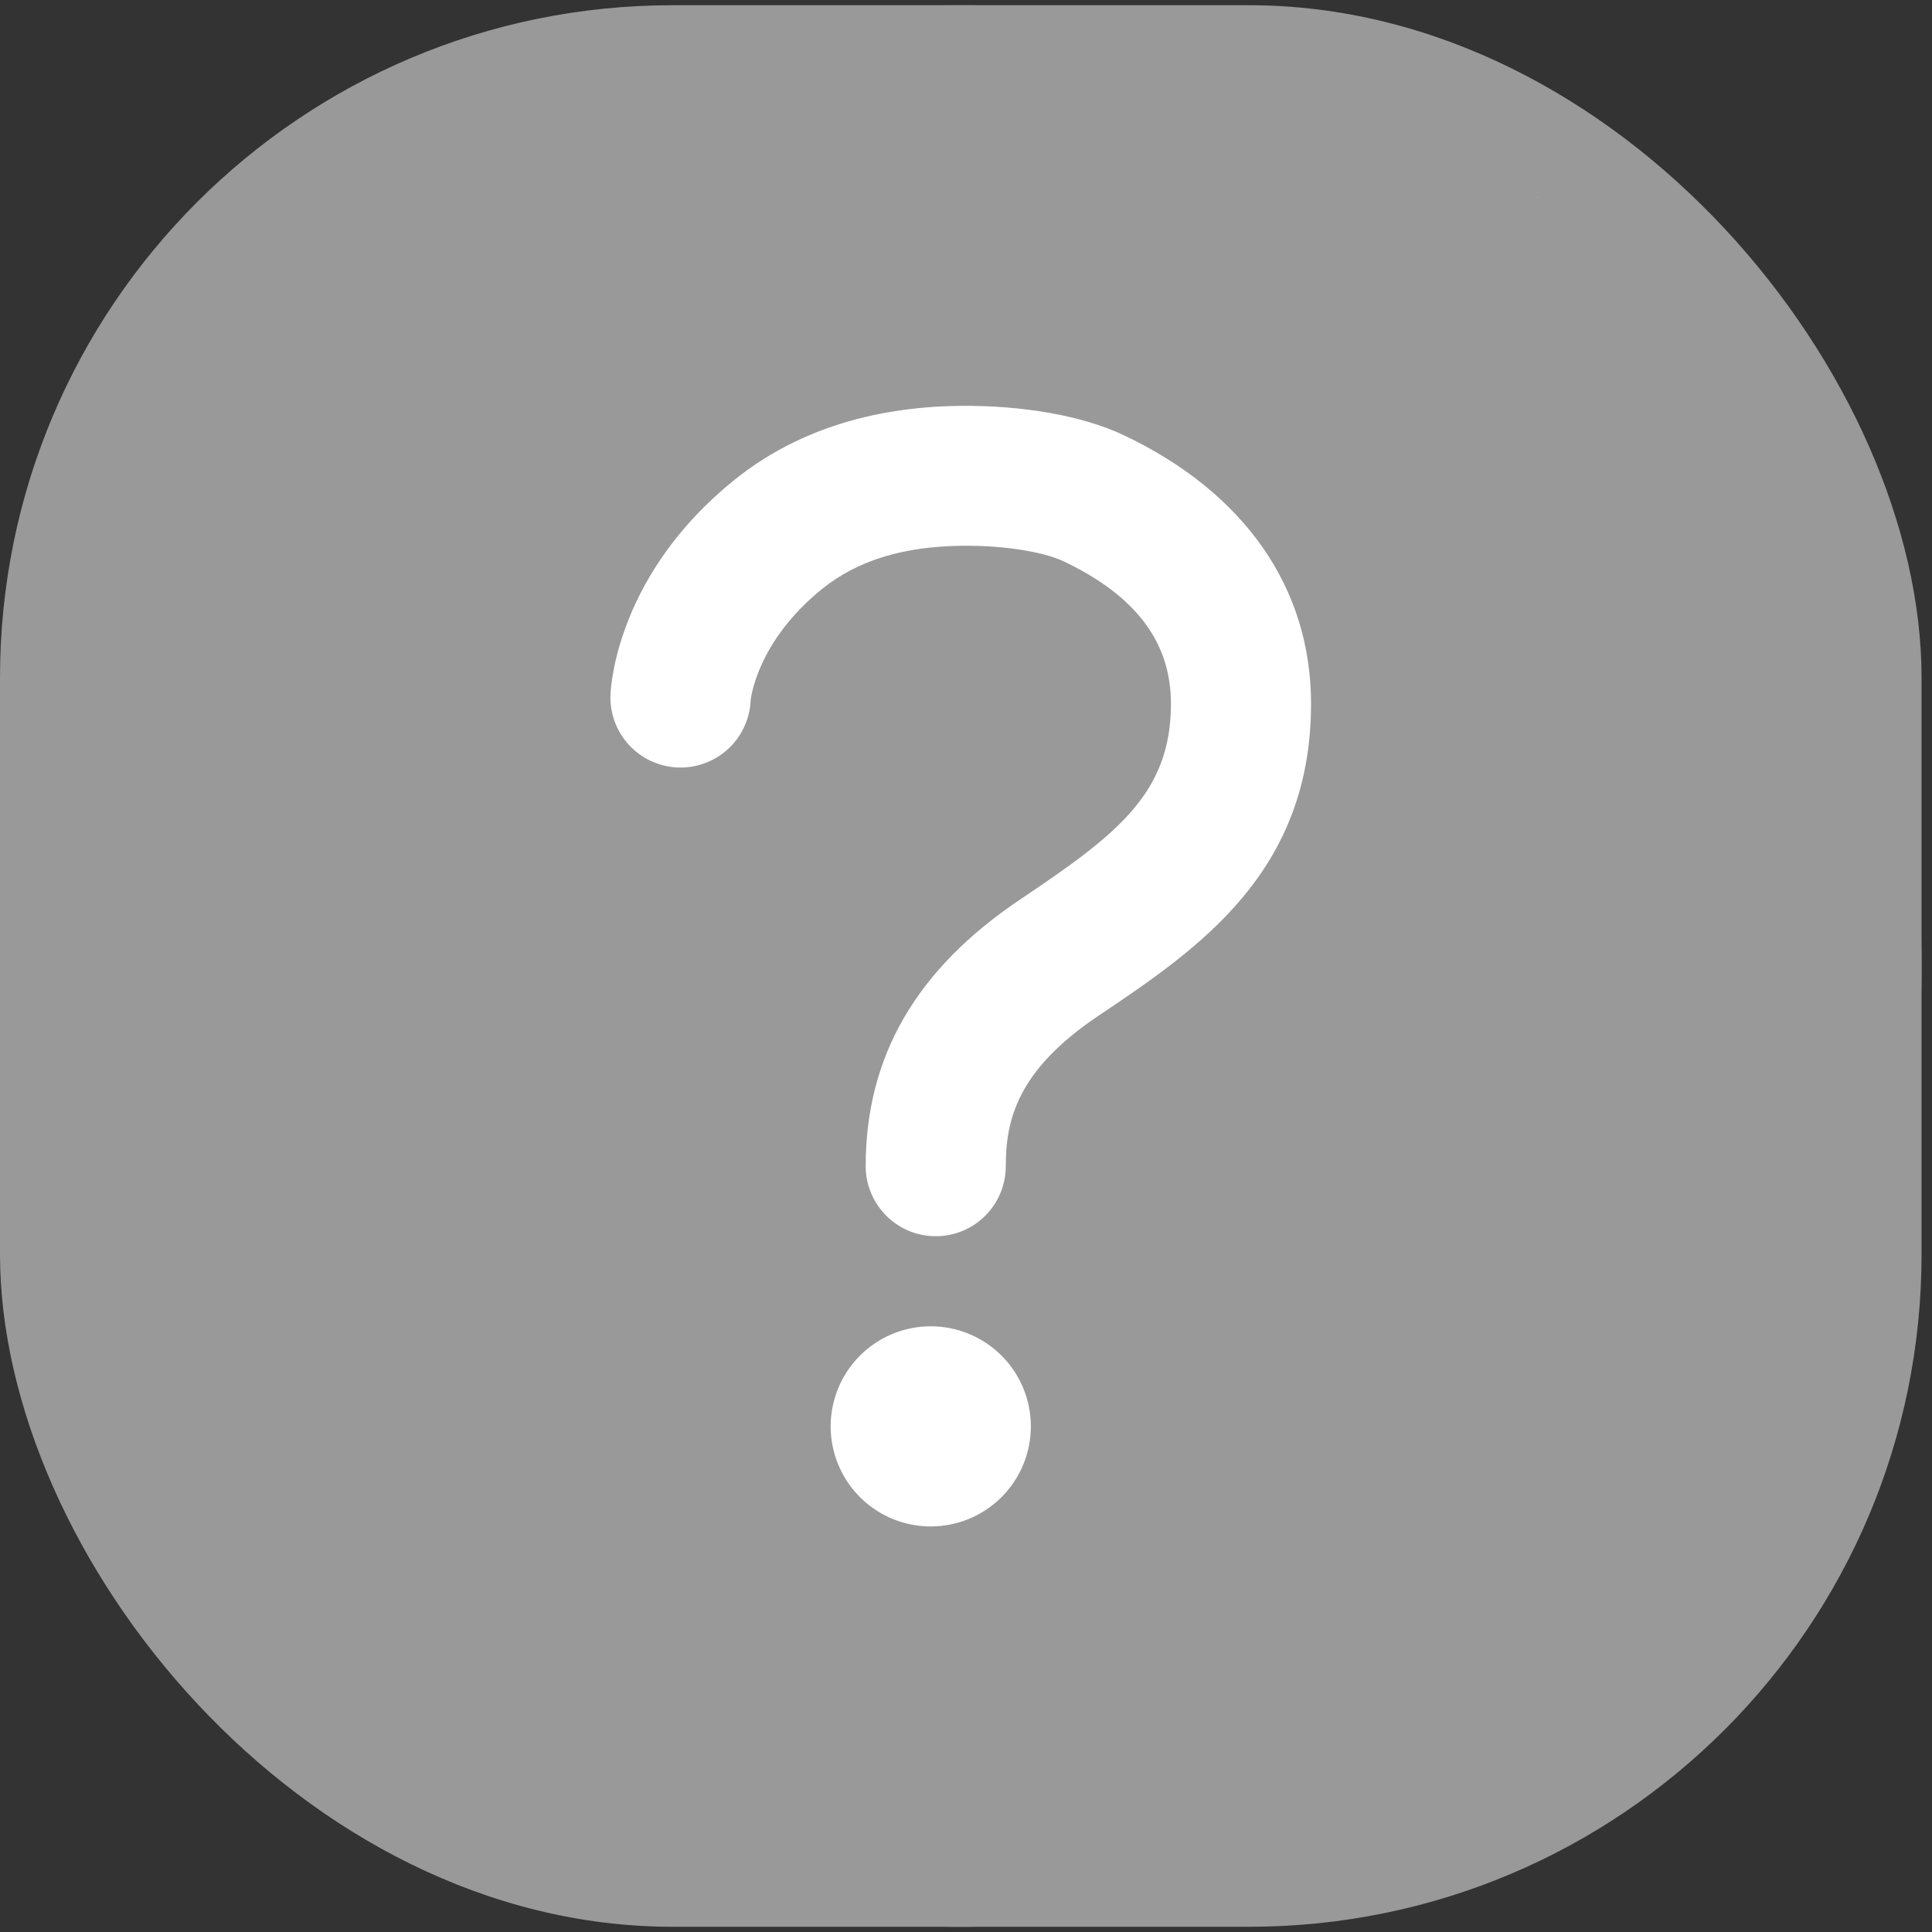 <svg width="37" height="37" viewBox="0 0 37 37" fill="none" xmlns="http://www.w3.org/2000/svg">
<rect x="0" y="0" width="37" height="37" fill="#333333" stroke="none"/>
<rect y="0.1" width="36.8" height="36.8" rx="12.88" fill="#999999"/>
<rect x="9.2" y="3.781" width="20.24" height="25.76" fill="white"/>
<rect x="9.2" y="3.781" width="20.24" height="20.24" fill="white"/>
<path d="M18.4 0.1C8.242 0.1 0 8.342 0 18.5C0 28.658 8.242 36.9 18.4 36.9C28.558 36.9 36.8 28.658 36.8 18.5C36.8 8.342 28.558 0.1 18.4 0.1ZM17.825 29.233C17.446 29.233 17.075 29.121 16.76 28.91C16.445 28.7 16.199 28.4 16.054 28.05C15.909 27.7 15.871 27.314 15.945 26.943C16.019 26.571 16.202 26.229 16.47 25.961C16.738 25.693 17.079 25.511 17.451 25.437C17.823 25.363 18.208 25.401 18.558 25.546C18.909 25.691 19.208 25.937 19.419 26.252C19.629 26.567 19.742 26.938 19.742 27.317C19.742 27.825 19.54 28.312 19.18 28.672C18.821 29.031 18.333 29.233 17.825 29.233ZM21.03 19.458C19.476 20.501 19.262 21.456 19.262 22.333C19.262 22.689 19.121 23.03 18.869 23.282C18.618 23.534 18.277 23.675 17.921 23.675C17.565 23.675 17.224 23.534 16.972 23.282C16.721 23.03 16.579 22.689 16.579 22.333C16.579 20.234 17.545 18.564 19.533 17.229C21.38 15.989 22.425 15.203 22.425 13.476C22.425 12.3 21.754 11.408 20.366 10.748C20.039 10.593 19.311 10.441 18.416 10.452C17.293 10.466 16.421 10.735 15.749 11.275C14.482 12.295 14.375 13.405 14.375 13.421C14.367 13.597 14.323 13.77 14.248 13.929C14.173 14.089 14.067 14.232 13.936 14.351C13.806 14.469 13.653 14.561 13.487 14.62C13.321 14.68 13.145 14.706 12.969 14.698C12.793 14.689 12.62 14.646 12.46 14.571C12.301 14.496 12.158 14.39 12.039 14.259C11.92 14.129 11.829 13.976 11.769 13.81C11.71 13.644 11.683 13.468 11.692 13.291C11.702 13.059 11.864 10.961 14.066 9.19C15.207 8.272 16.659 7.794 18.378 7.773C19.595 7.759 20.738 7.965 21.514 8.331C23.834 9.428 25.108 11.258 25.108 13.476C25.108 16.718 22.942 18.173 21.03 19.458Z" fill="#999999"/>
</svg>
